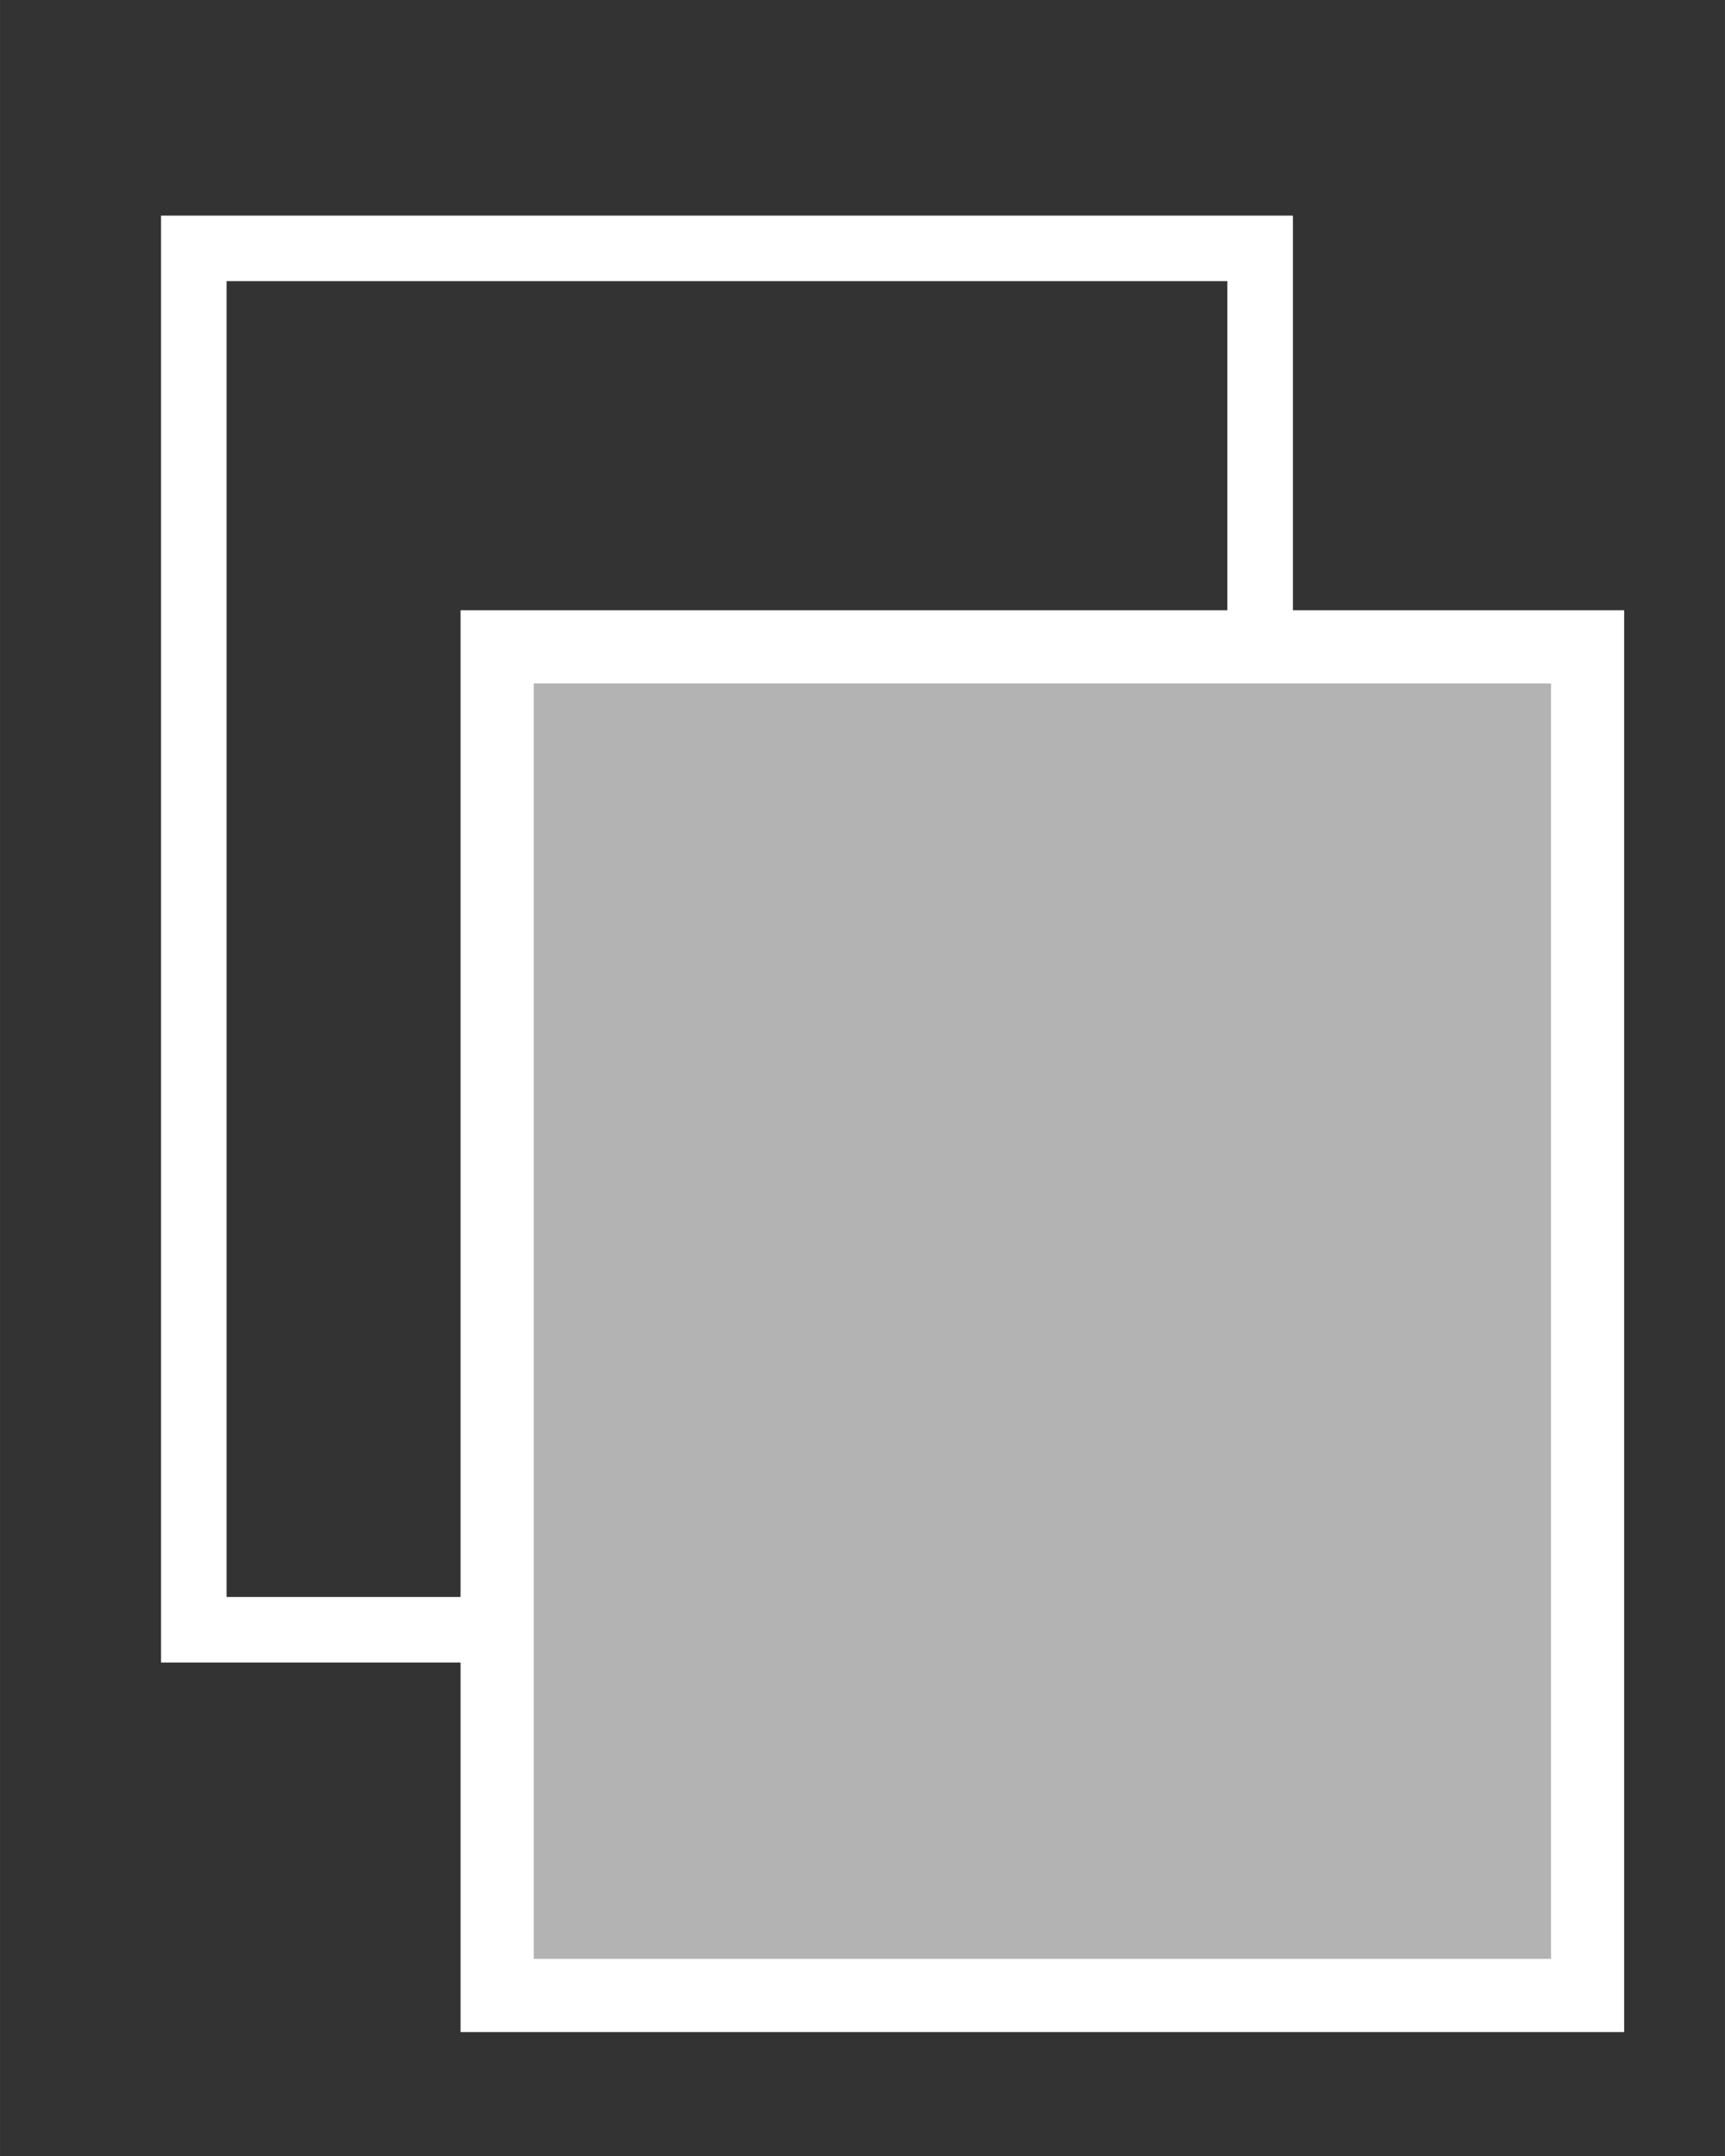 <?xml version="1.0" encoding="UTF-8" standalone="no"?>
<svg
   xmlns:dc="http://purl.org/dc/elements/1.1/"
   xmlns:cc="http://creativecommons.org/ns#"
   xmlns:rdf="http://www.w3.org/1999/02/22-rdf-syntax-ns#"
   xmlns:svg="http://www.w3.org/2000/svg"
   xmlns="http://www.w3.org/2000/svg"
   id="svg1042"
   version="1.1"
   viewBox="0 0 10.583 13.229"
   height="50"
   width="40">
  <rect x="0" y="0" width="10.583" height="13.229" fill="#333333" stroke="none"/>
  <defs
     id="defs1036" />
  <rect
     y="1.524"
     x="1.189"
     height="8.476"
     width="6.542"
     id="rect841"
     style="fill:none;stroke:#ffffff;stroke-width:0.402" />
  <rect
     y="3.969"
     x="3.05"
     height="8.275"
     width="6.69"
     id="rect843"
     style="fill:#b3b3b3;stroke:#ffffff;stroke-width:0.449" />
</svg>
